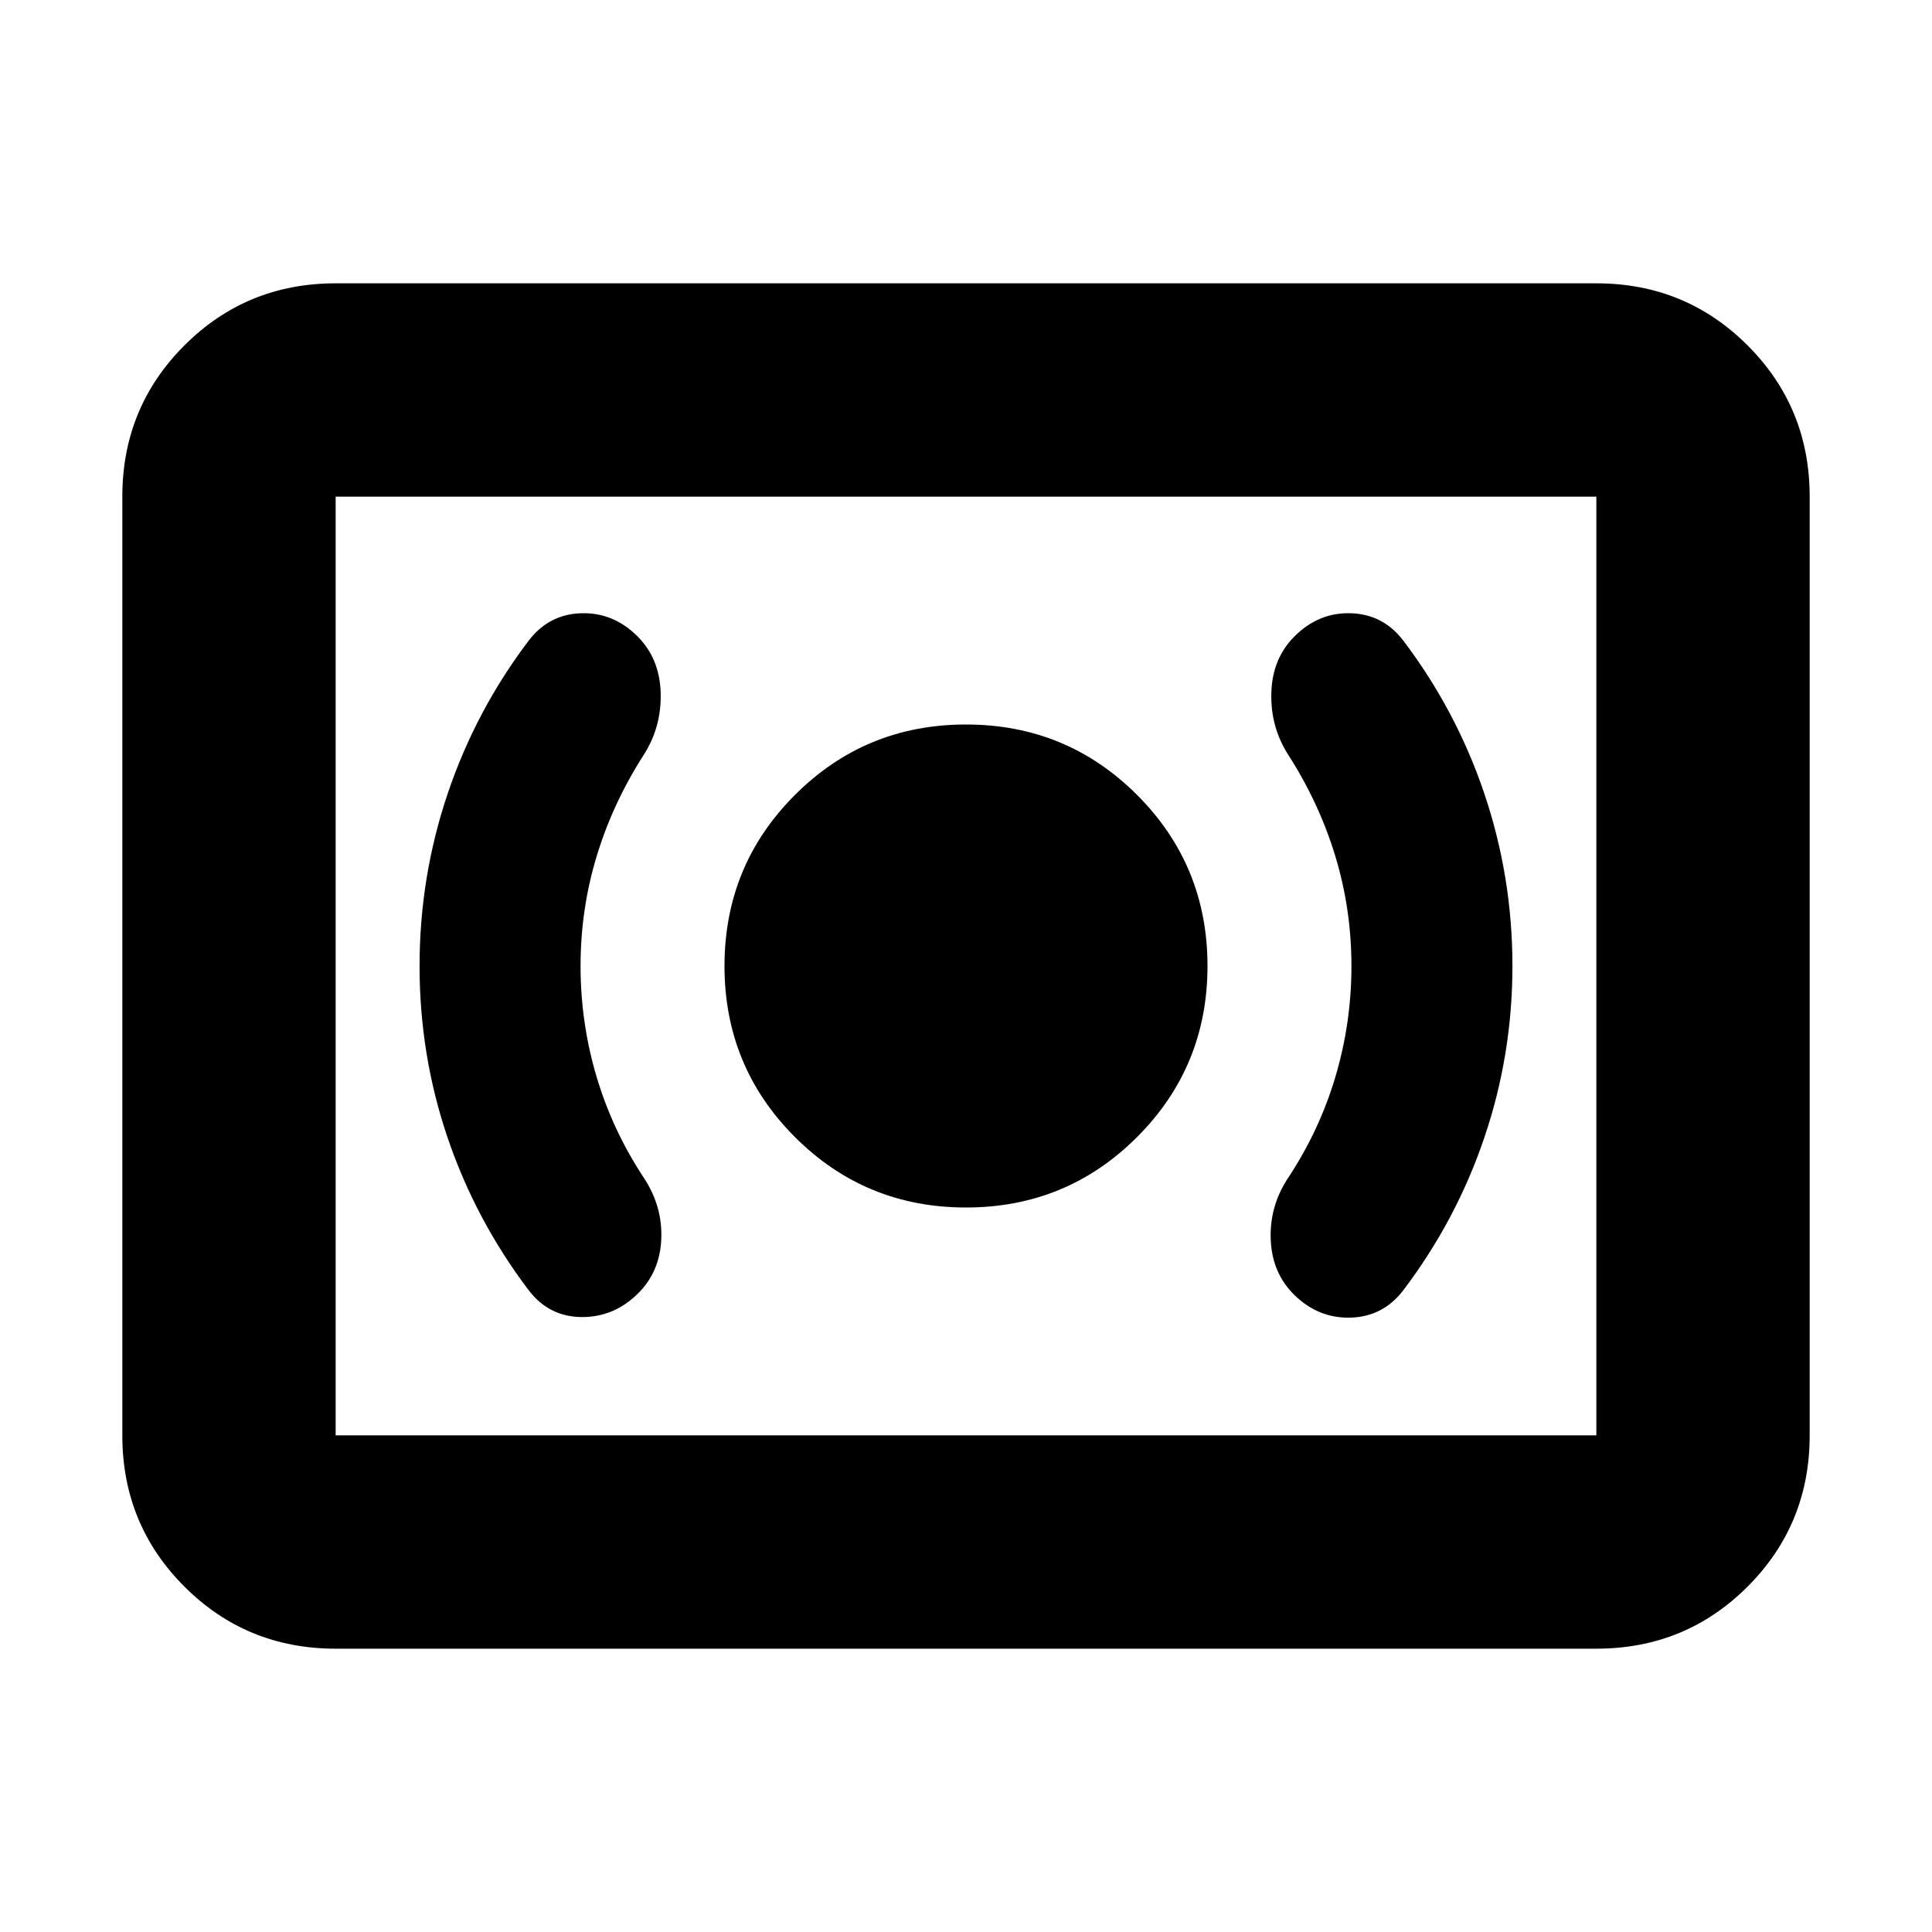 <svg xmlns="http://www.w3.org/2000/svg" height="24" viewBox="0 -960 960 960" width="24"><path d="M480-360q50 0 85-35t35-85q0-50-35-85t-85-35q-50 0-85 35t-35 85q0 50 35 85t85 35Zm191.521-119.942q0 28.246-8 55.116-8 26.869-23.869 50.739-9 14-8.218 30.435.783 16.434 11.783 27.152 12 11.717 28 11.217t26-13.5q26.435-34.869 40.37-76.028Q751.521-435.97 751.521-480q0-44.227-13.934-85.57-13.935-41.343-40.37-76.212-10-13-26-13.5t-28 11.5q-11 11-11.5 28t8.5 31q15.304 23.869 23.304 50.232 8 26.363 8 54.608Zm-383.042 0q0-28.245 8-54.608 8-26.363 23.304-50.232 9-14 8.5-31t-11.5-28q-12-12-28-11.5t-26 13.5q-26.435 34.869-40.37 76.231-13.934 41.361-13.934 85.608 0 44.247 13.934 85.269 13.935 41.022 40.37 75.891 10 13 26 13.217 16 .218 28-11.487 11-10.73 11.783-26.882.782-16.152-8.218-30.152-15.869-23.87-23.869-50.739-8-26.87-8-55.116Zm-121.696 339.16q-44.305 0-75.153-30.848-30.848-30.848-30.848-75.153v-466.434q0-44.305 30.848-75.153 30.848-30.848 75.153-30.848h626.434q44.305 0 75.153 30.848 30.848 30.848 30.848 75.153v466.434q0 44.305-30.848 75.153-30.848 30.848-75.153 30.848H166.783Zm0-106.001h626.434v-466.434H166.783v466.434Zm0 0v-466.434 466.434Z"/></svg>